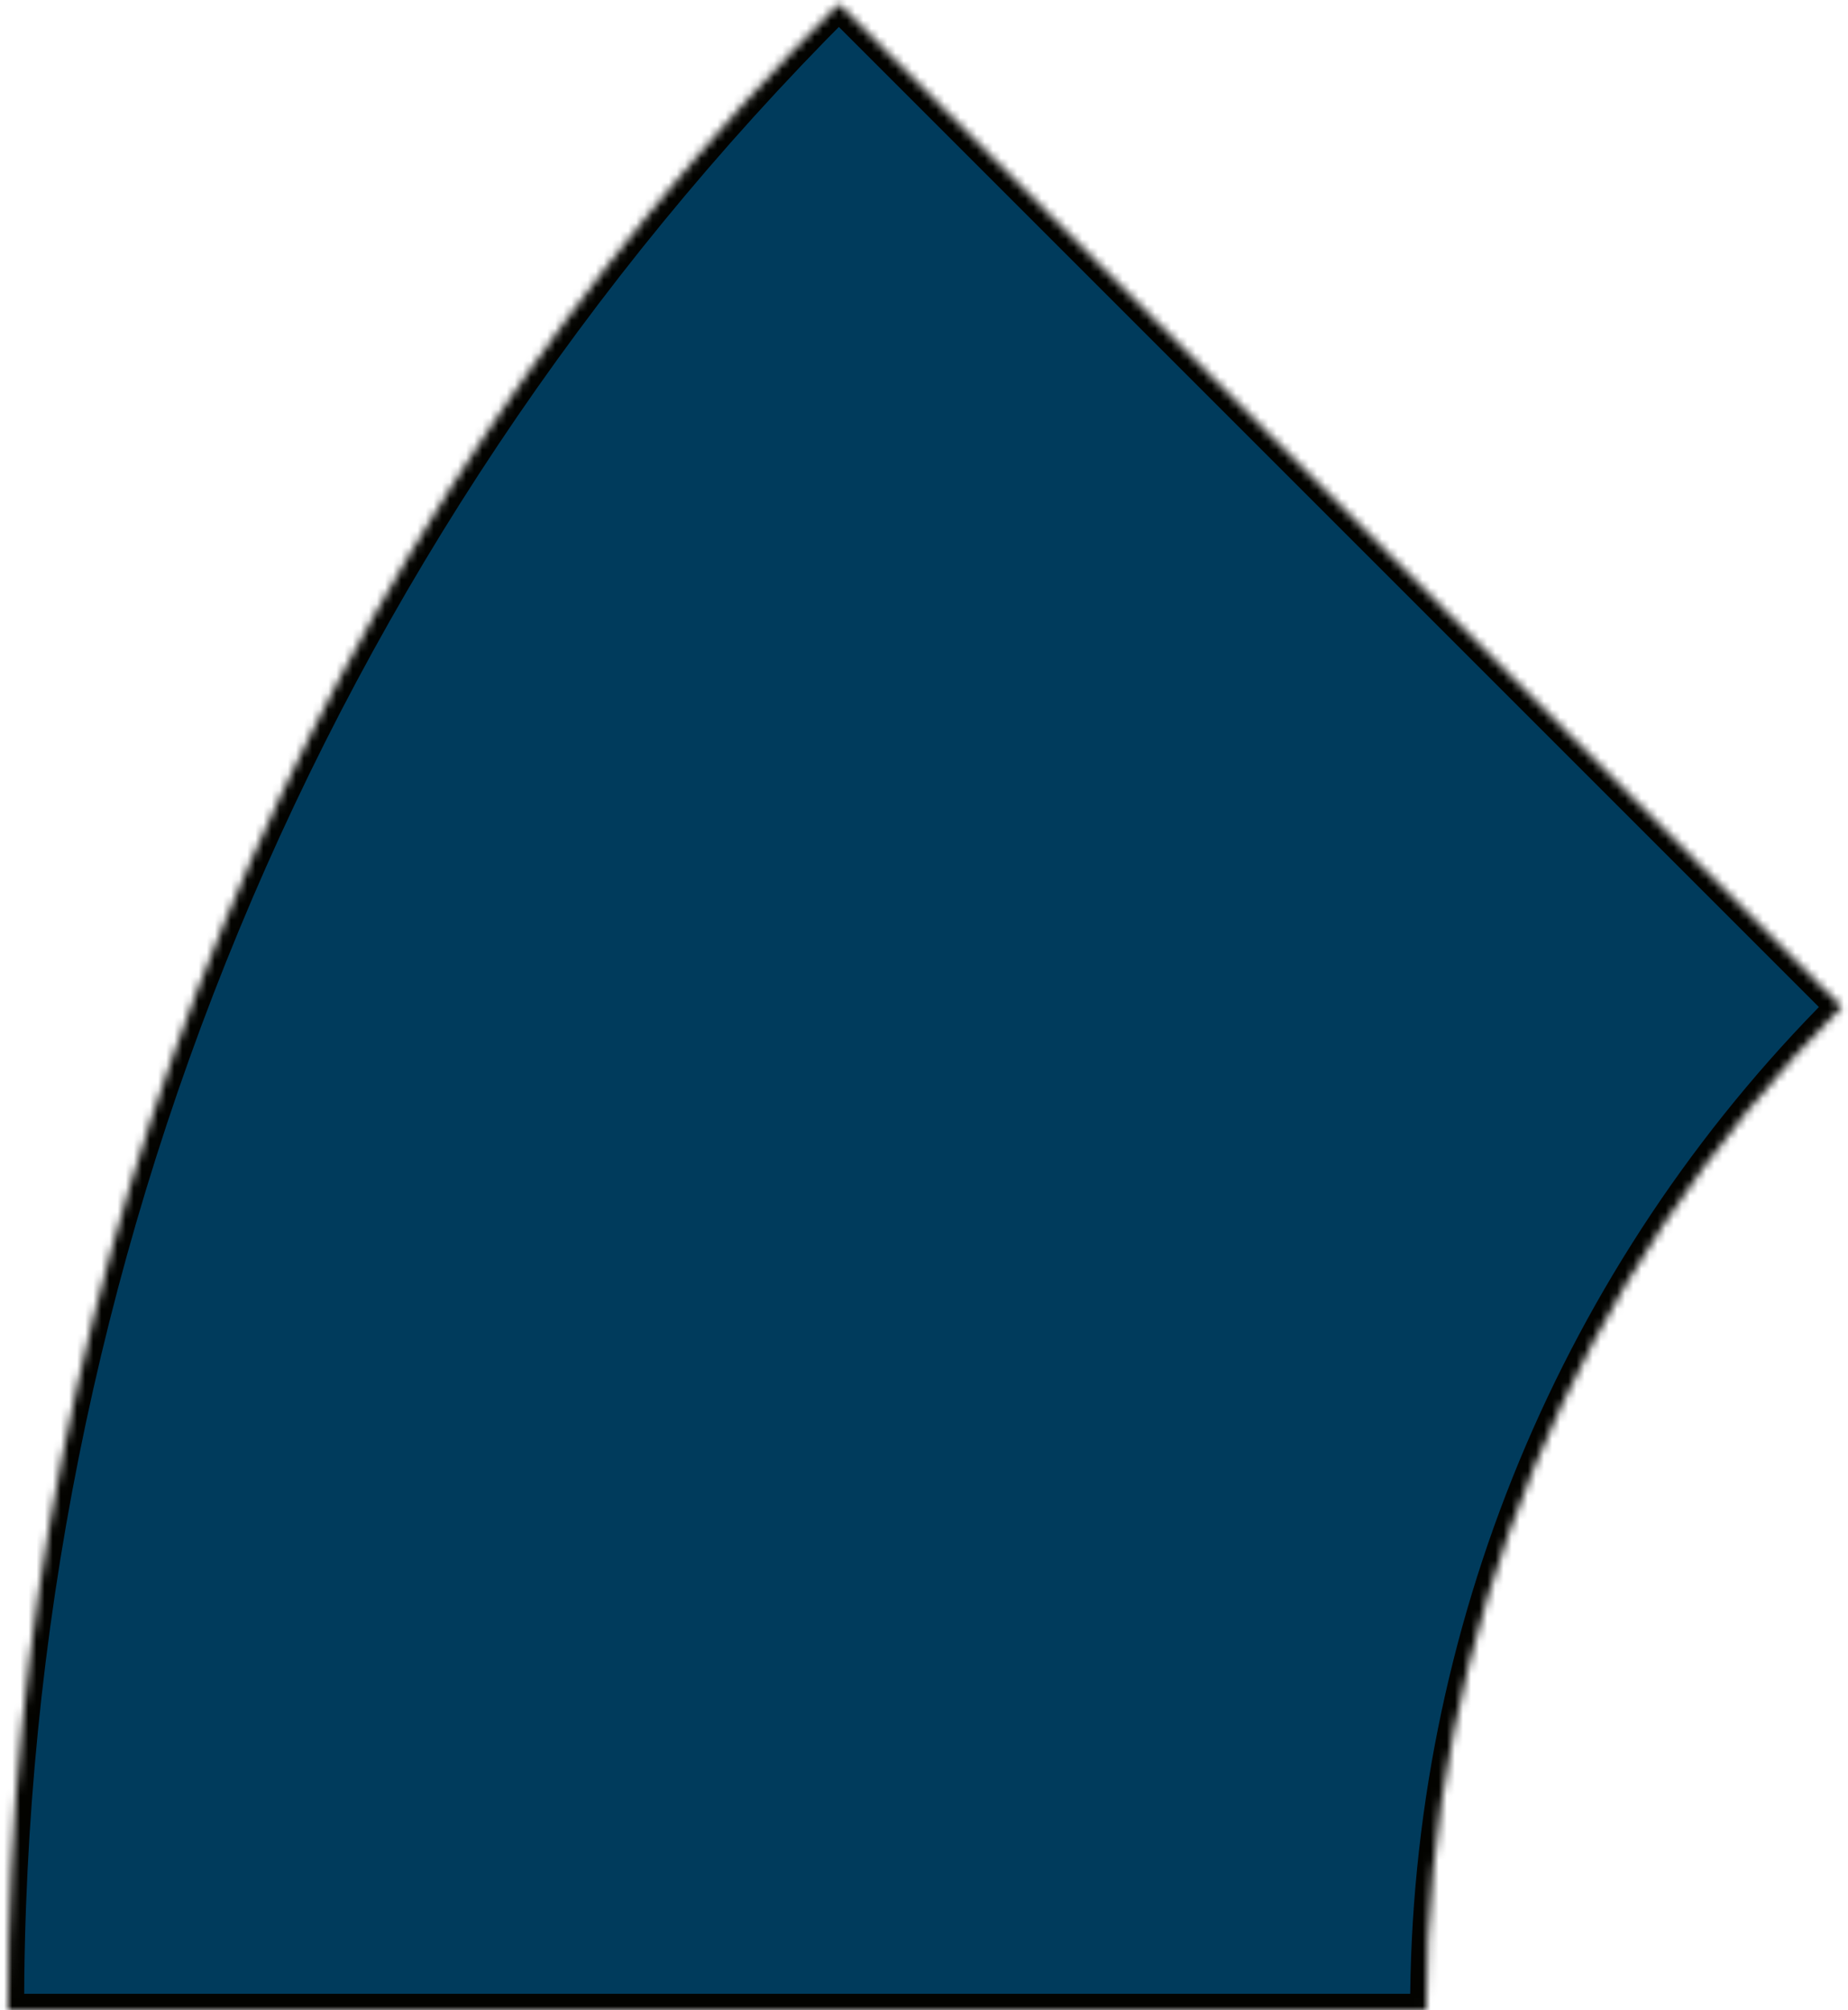 <svg width="228" height="248" viewBox="0 0 228 248" fill="none" xmlns="http://www.w3.org/2000/svg">
<mask id="path-1-inside-1_74_61" fill="white">
<path d="M0.975 247.975C0.975 155.149 37.849 66.125 103.487 0.487L227.231 124.231C194.412 157.05 175.975 201.562 175.975 247.975L0.975 247.975Z"/>
</mask>
<path d="M0.975 247.975C0.975 155.149 37.849 66.125 103.487 0.487L227.231 124.231C194.412 157.05 175.975 201.562 175.975 247.975L0.975 247.975Z" fill="#003B5C" stroke="#030300" stroke-width="4" mask="url(#path-1-inside-1_74_61)"/>
</svg>
